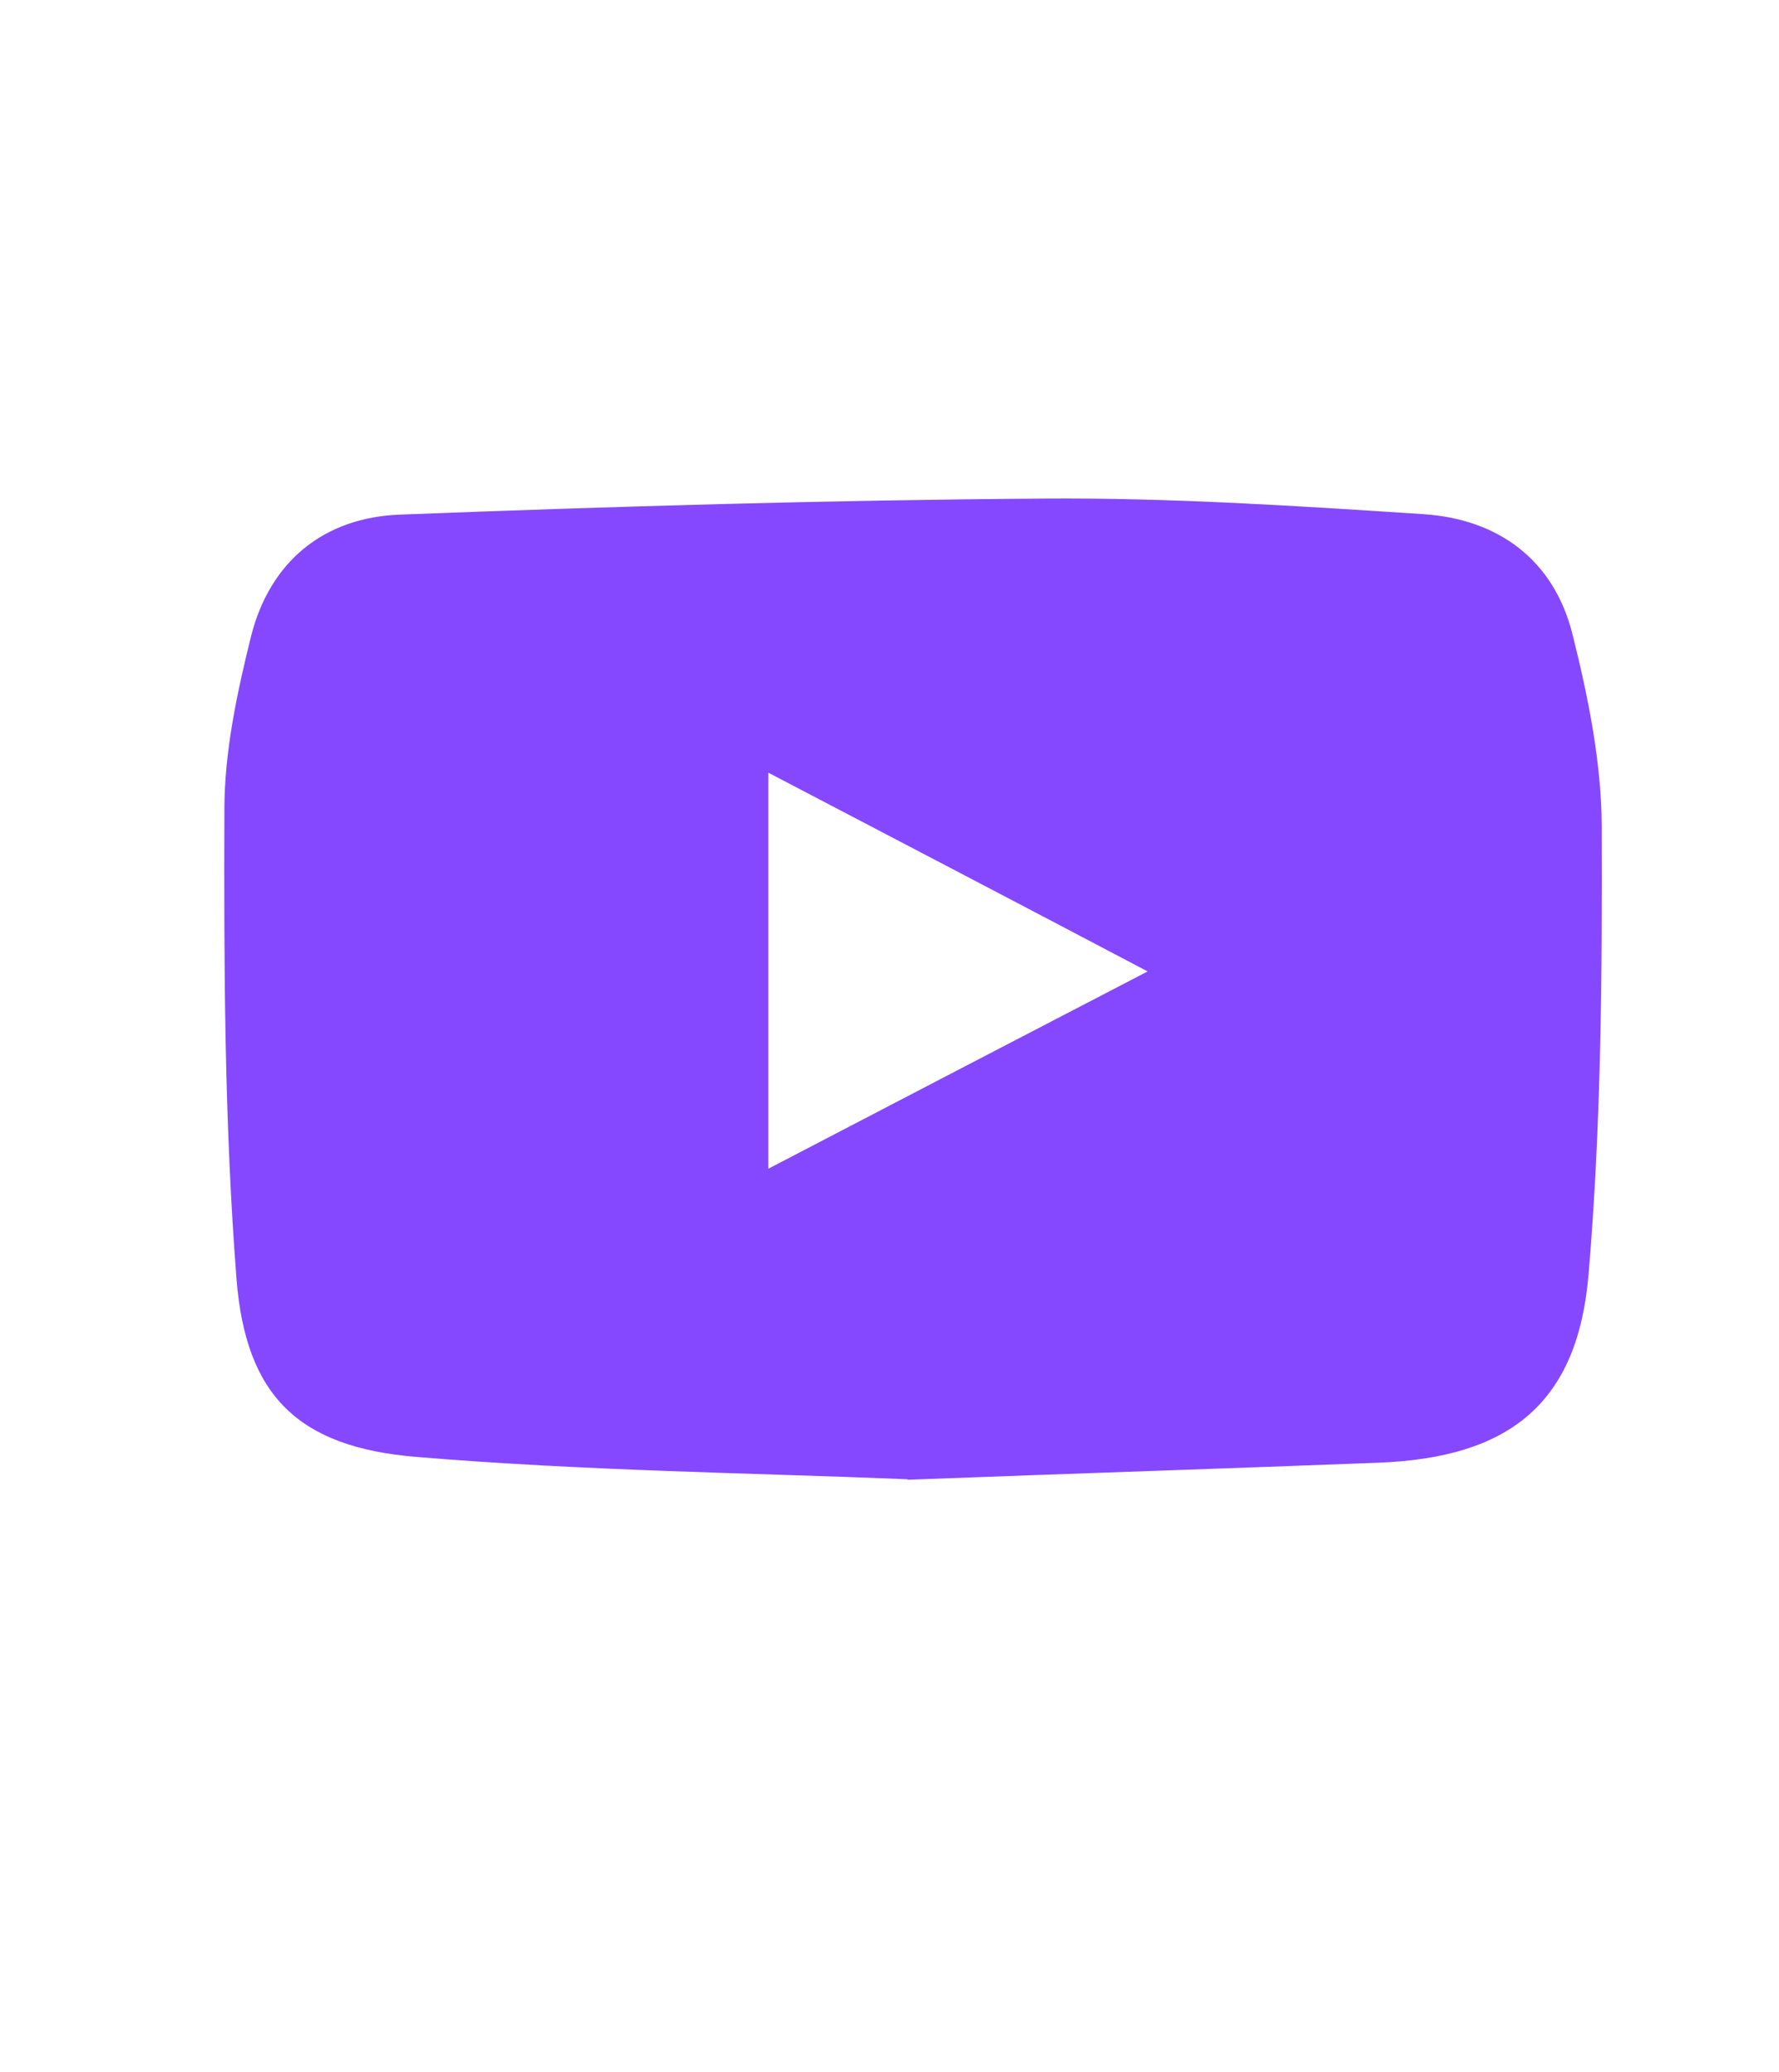 <?xml version="1.0" encoding="UTF-8"?>
<svg id="Camada_1" data-name="Camada 1" xmlns="http://www.w3.org/2000/svg" viewBox="0 0 36.63 42.63">
  <defs>
    <style>
      .cls-1 {
        fill: #8548ff;
      }
    </style>
  </defs>
  <path class="cls-1" d="m18.69,30.44c-3.16-.13-6.65-.17-10.12-.46-2.43-.2-3.51-1.26-3.7-3.66-.25-3.2-.26-6.43-.25-9.65,0-1.2.26-2.41.55-3.58.39-1.54,1.5-2.44,3.06-2.5,4.42-.17,8.84-.3,13.26-.33,2.6-.02,5.21.15,7.81.32,1.56.1,2.7.95,3.08,2.48.32,1.28.59,2.61.6,3.92.01,3.08-.01,6.16-.27,9.23-.22,2.67-1.63,3.79-4.34,3.89-3.12.12-6.23.22-9.68.35Zm-2.87-6.39c2.63-1.37,5.15-2.68,7.81-4.06-2.64-1.39-5.17-2.71-7.81-4.09v8.15Z"/>
</svg>